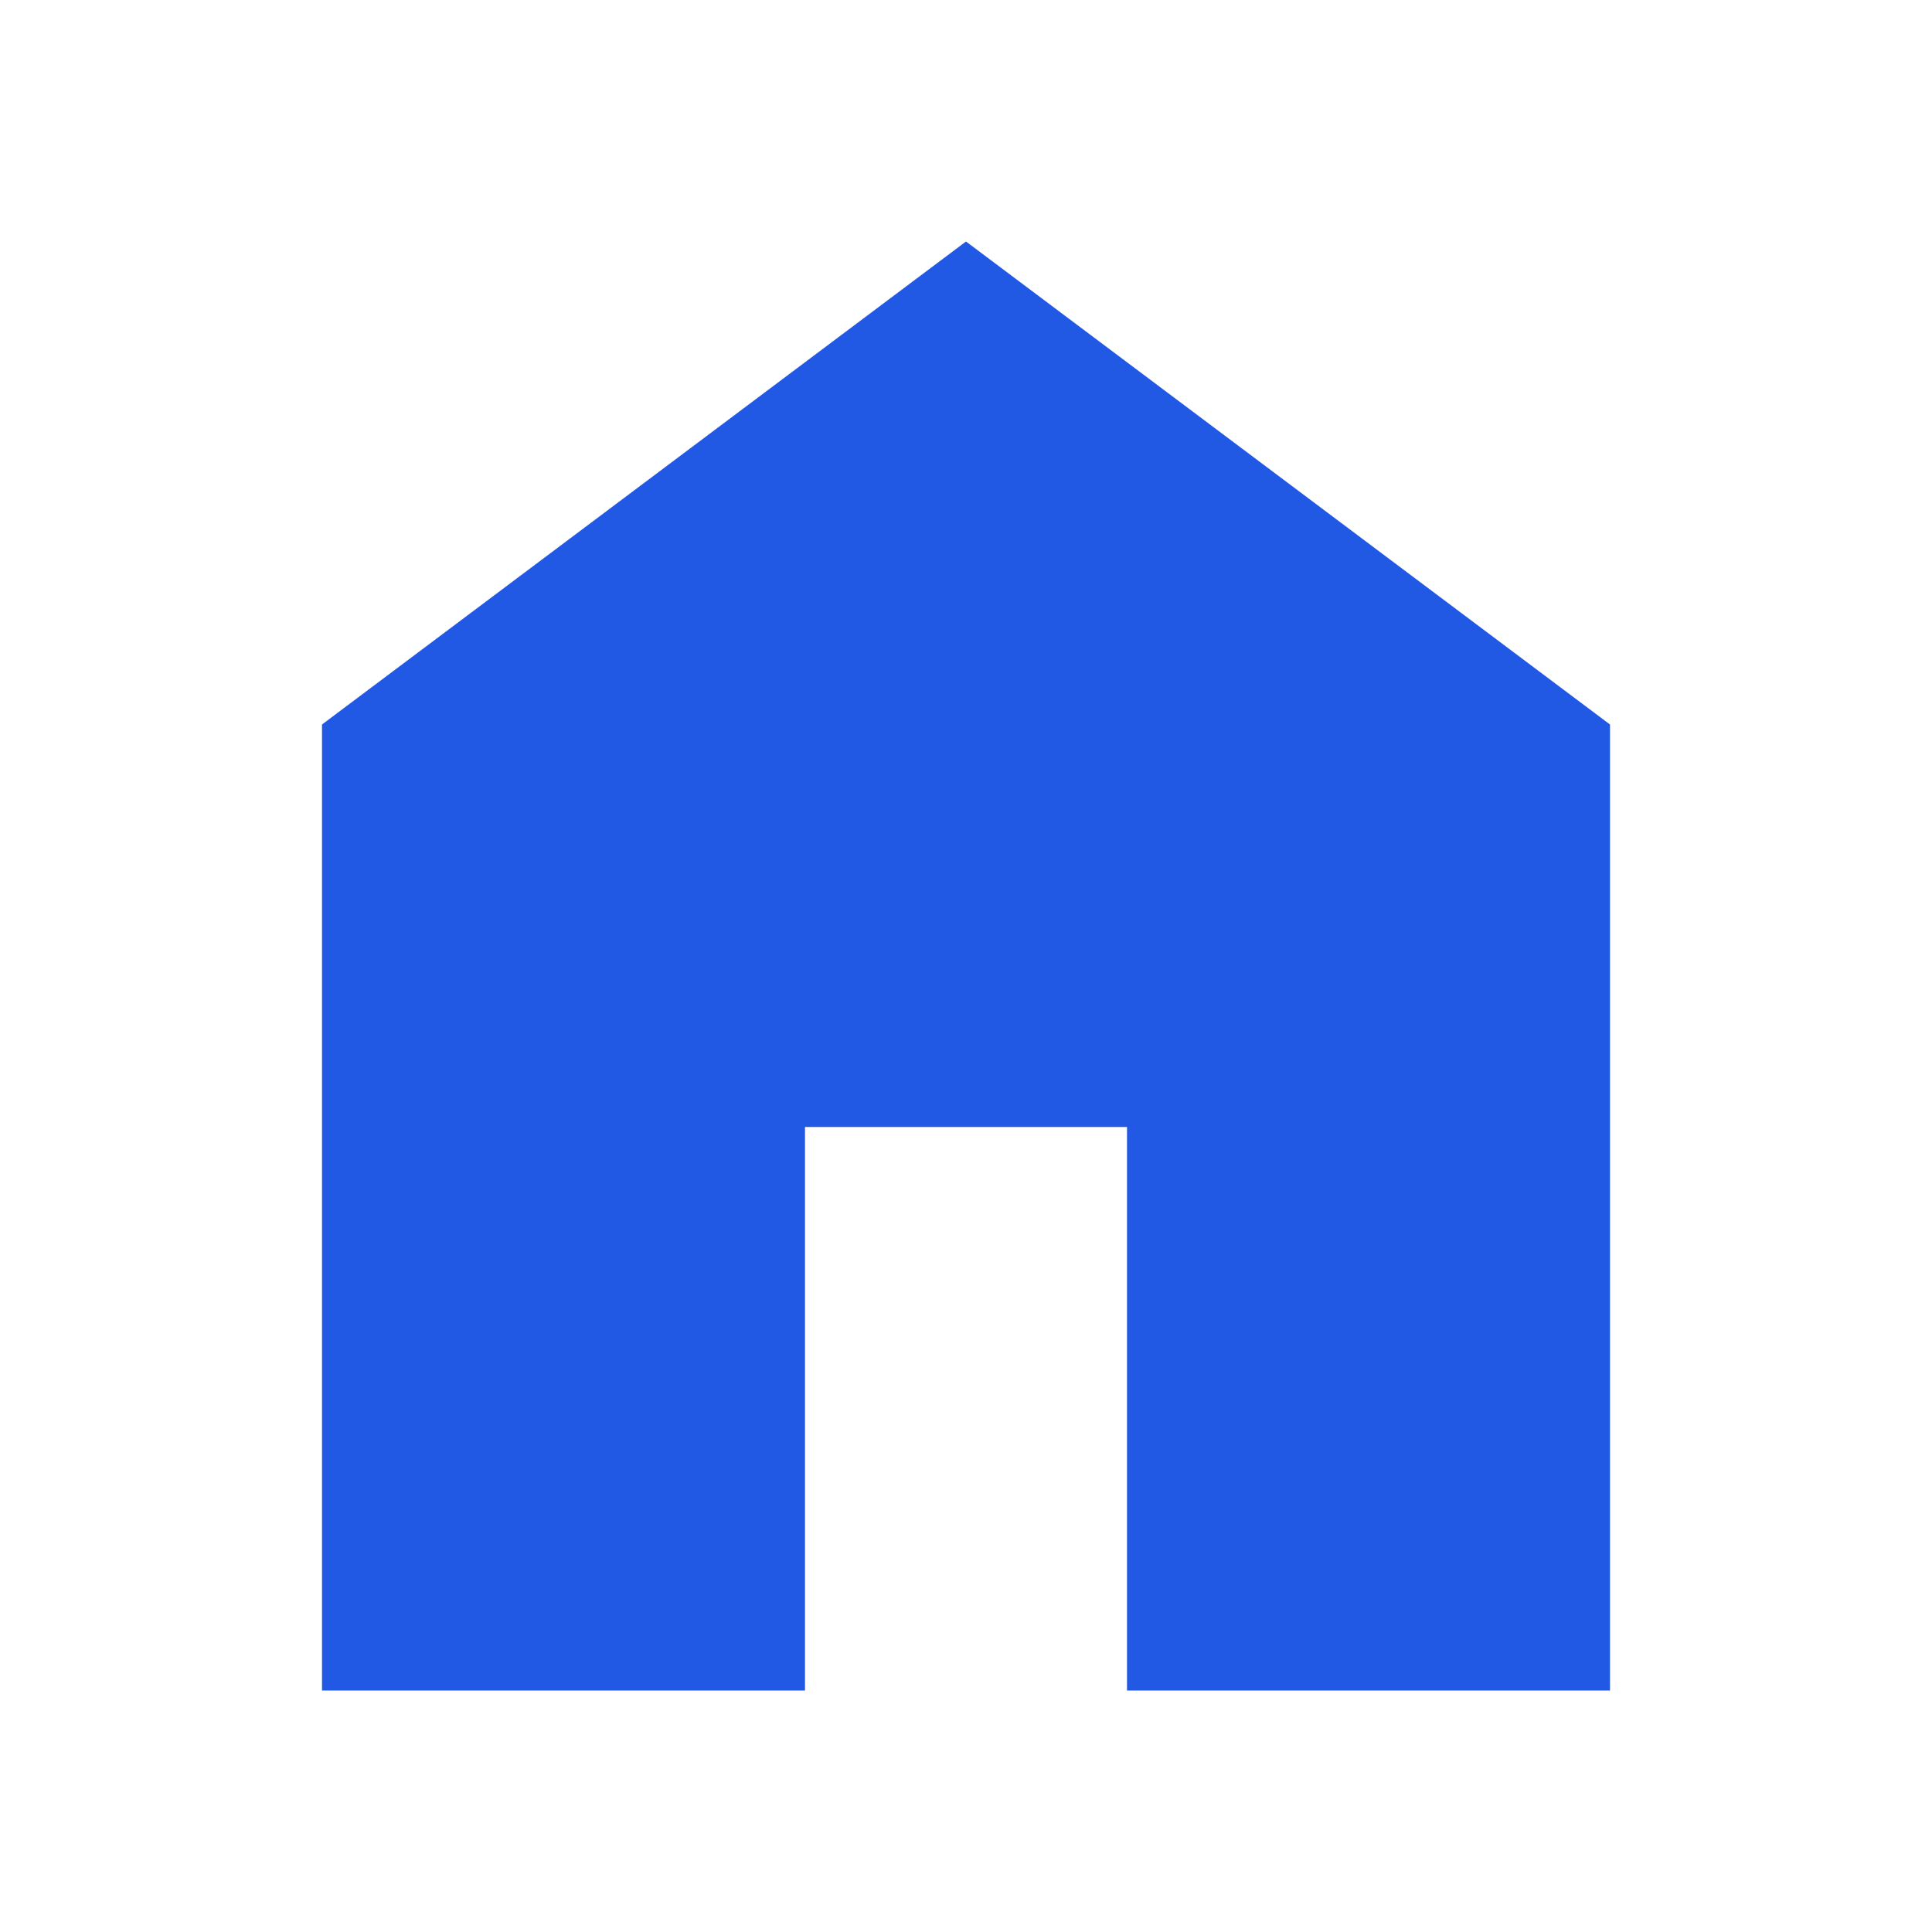 <svg width="24" height="24" viewBox="0 0 24 24" fill="none" xmlns="http://www.w3.org/2000/svg">
<g id="icons">
<mask id="mask0_332_715" style="mask-type:alpha" maskUnits="userSpaceOnUse" x="0" y="0" width="24" height="24">
<rect id="Bounding box" width="24" height="24" fill="#D9D9D9"/>
</mask>
<g mask="url(#mask0_332_715)">
<path id="home" d="M4 21V9L12 3L20 9V21H14V14H10V21H4Z" fill="#2259E4"/>
</g>
</g>
</svg>
